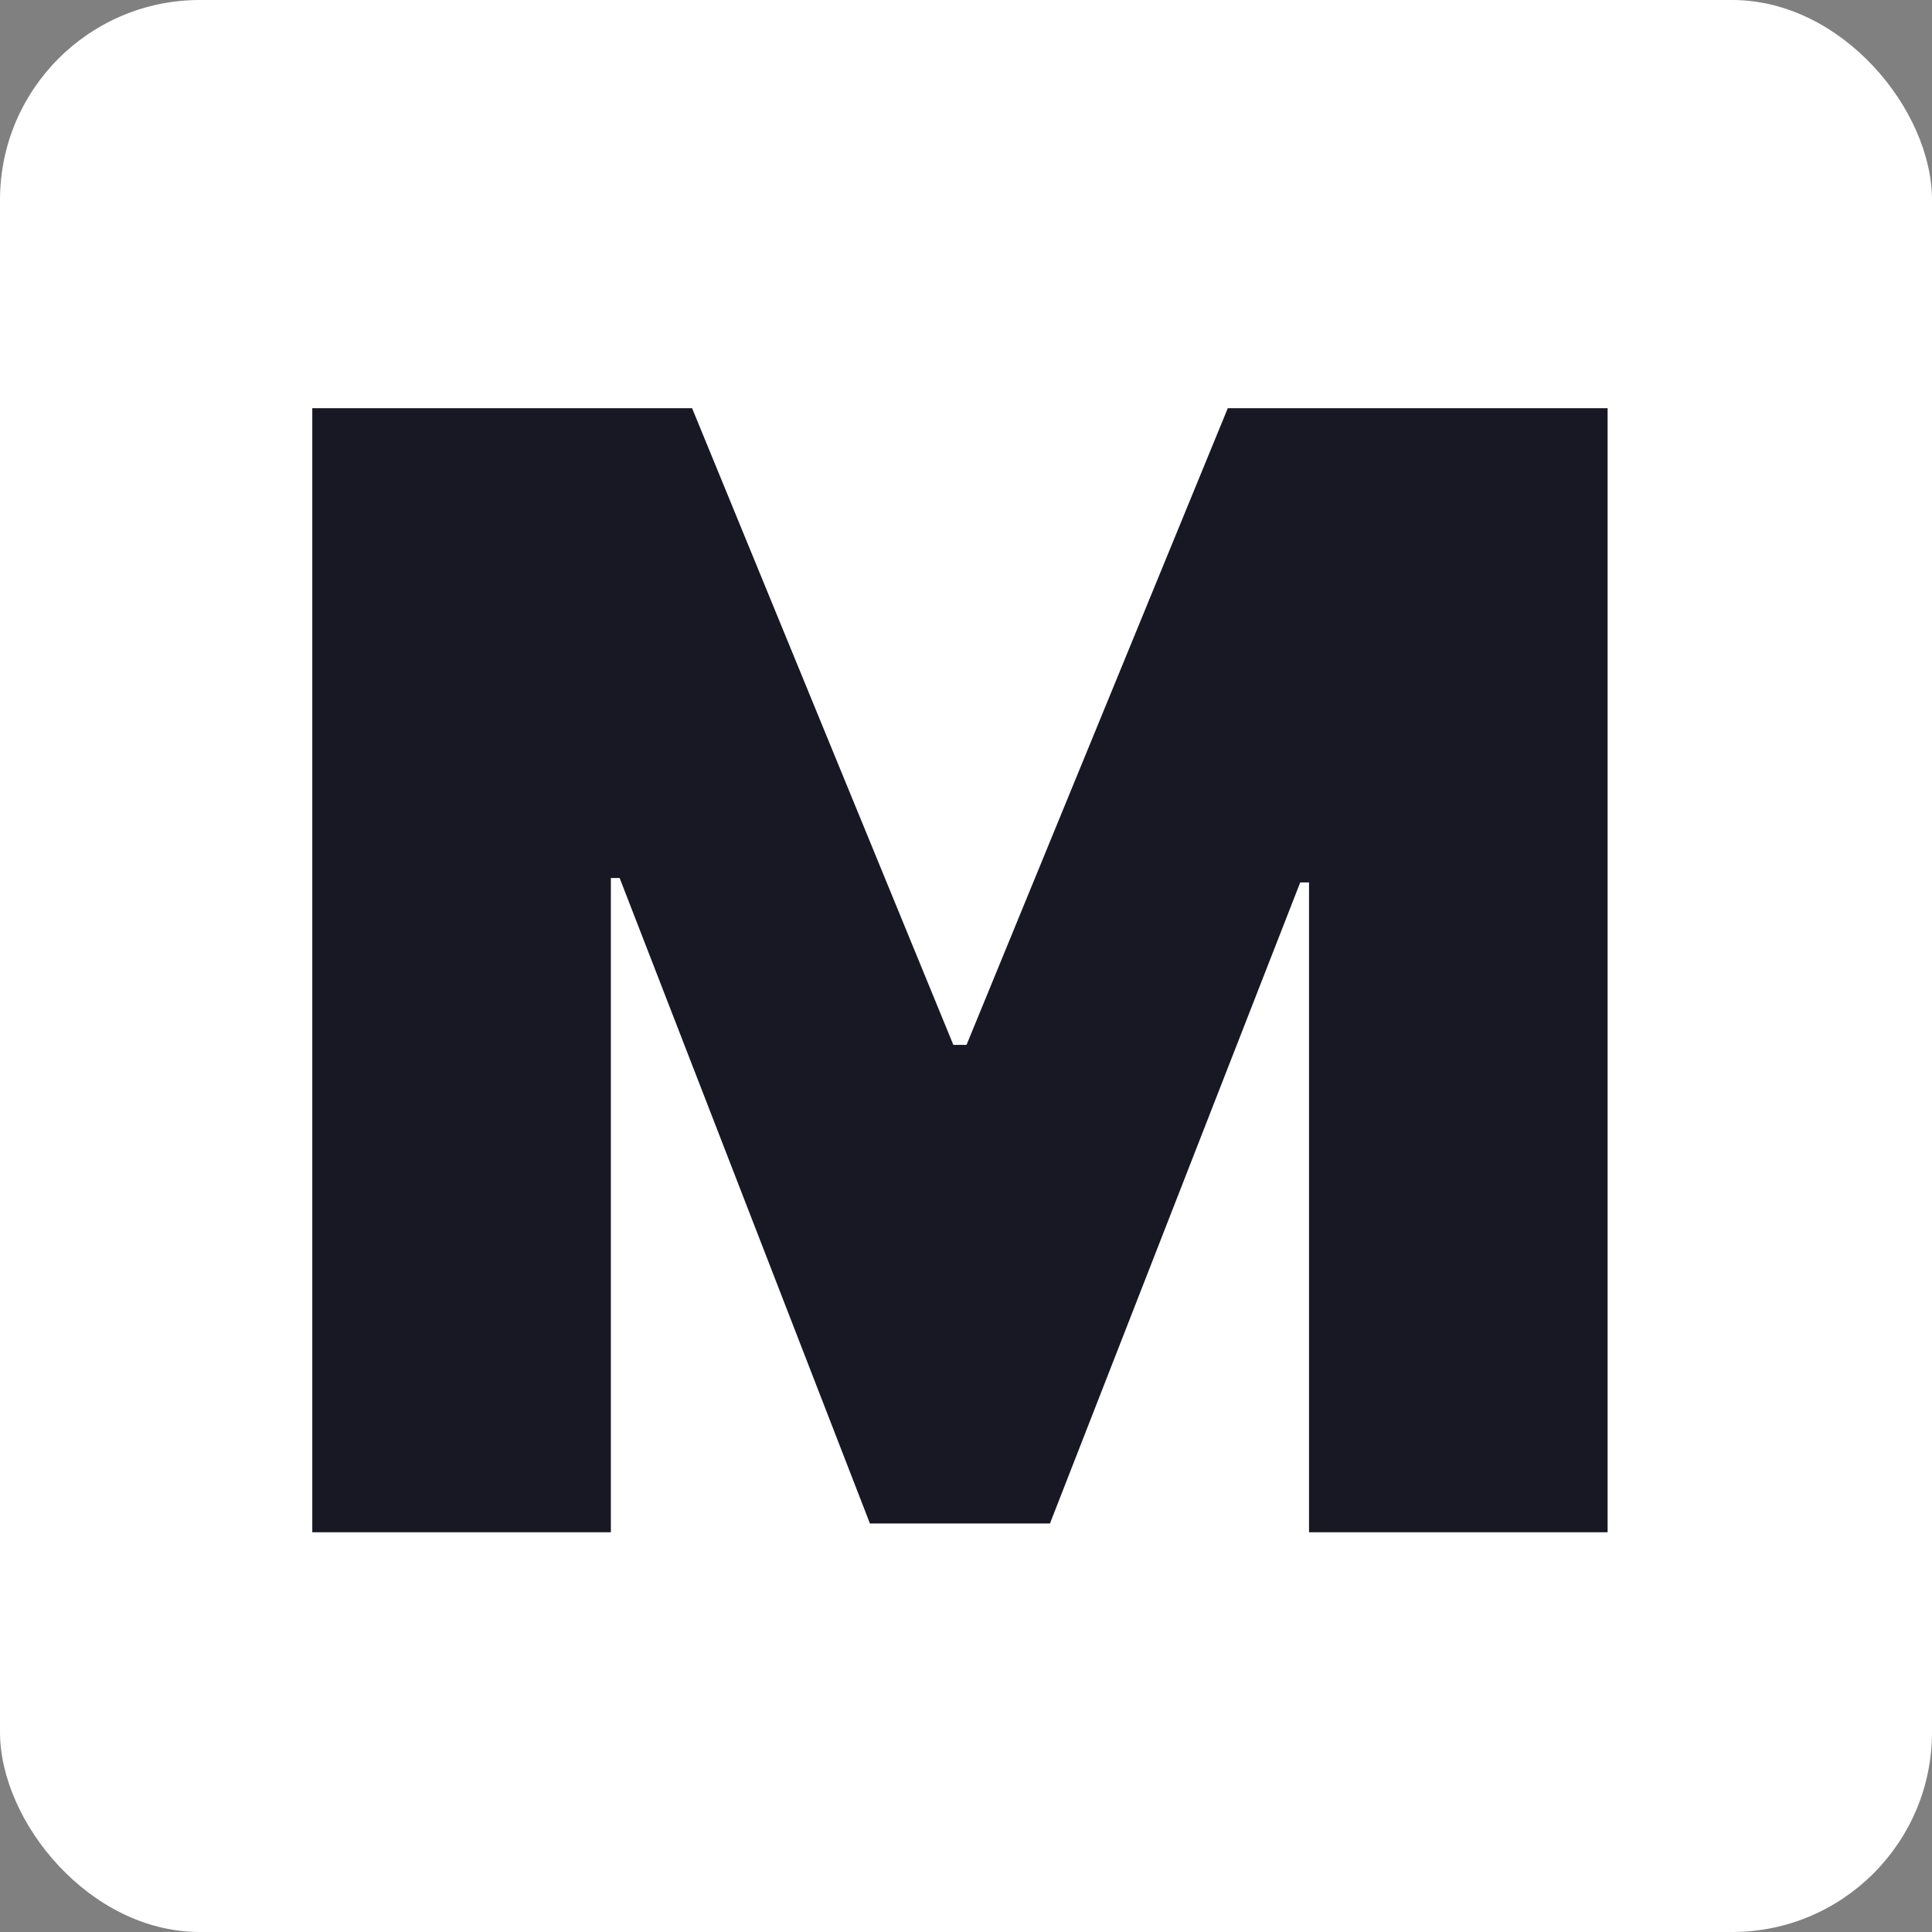<svg width="290" height="290" viewBox="0 0 290 290" fill="none" xmlns="http://www.w3.org/2000/svg">
<rect x="0" y="0" width="290" height="290" fill="#808080" stroke="none"/>
<g clip-path="url(#clip0_1_4)">
<rect width="290" height="290" rx="30" fill="white"/>
<path d="M46.875 61.273H103.886L143.102 156.841H145.08L184.295 61.273H241.307V230H196.489V132.455H195.17L157.602 228.682H130.58L93.011 131.795H91.693V230H46.875V61.273Z" fill="#181825"/>
</g>
<defs>
<clipPath id="clip0_1_4">
<rect width="290" height="290" fill="white"/>
</clipPath>
</defs>
</svg>
